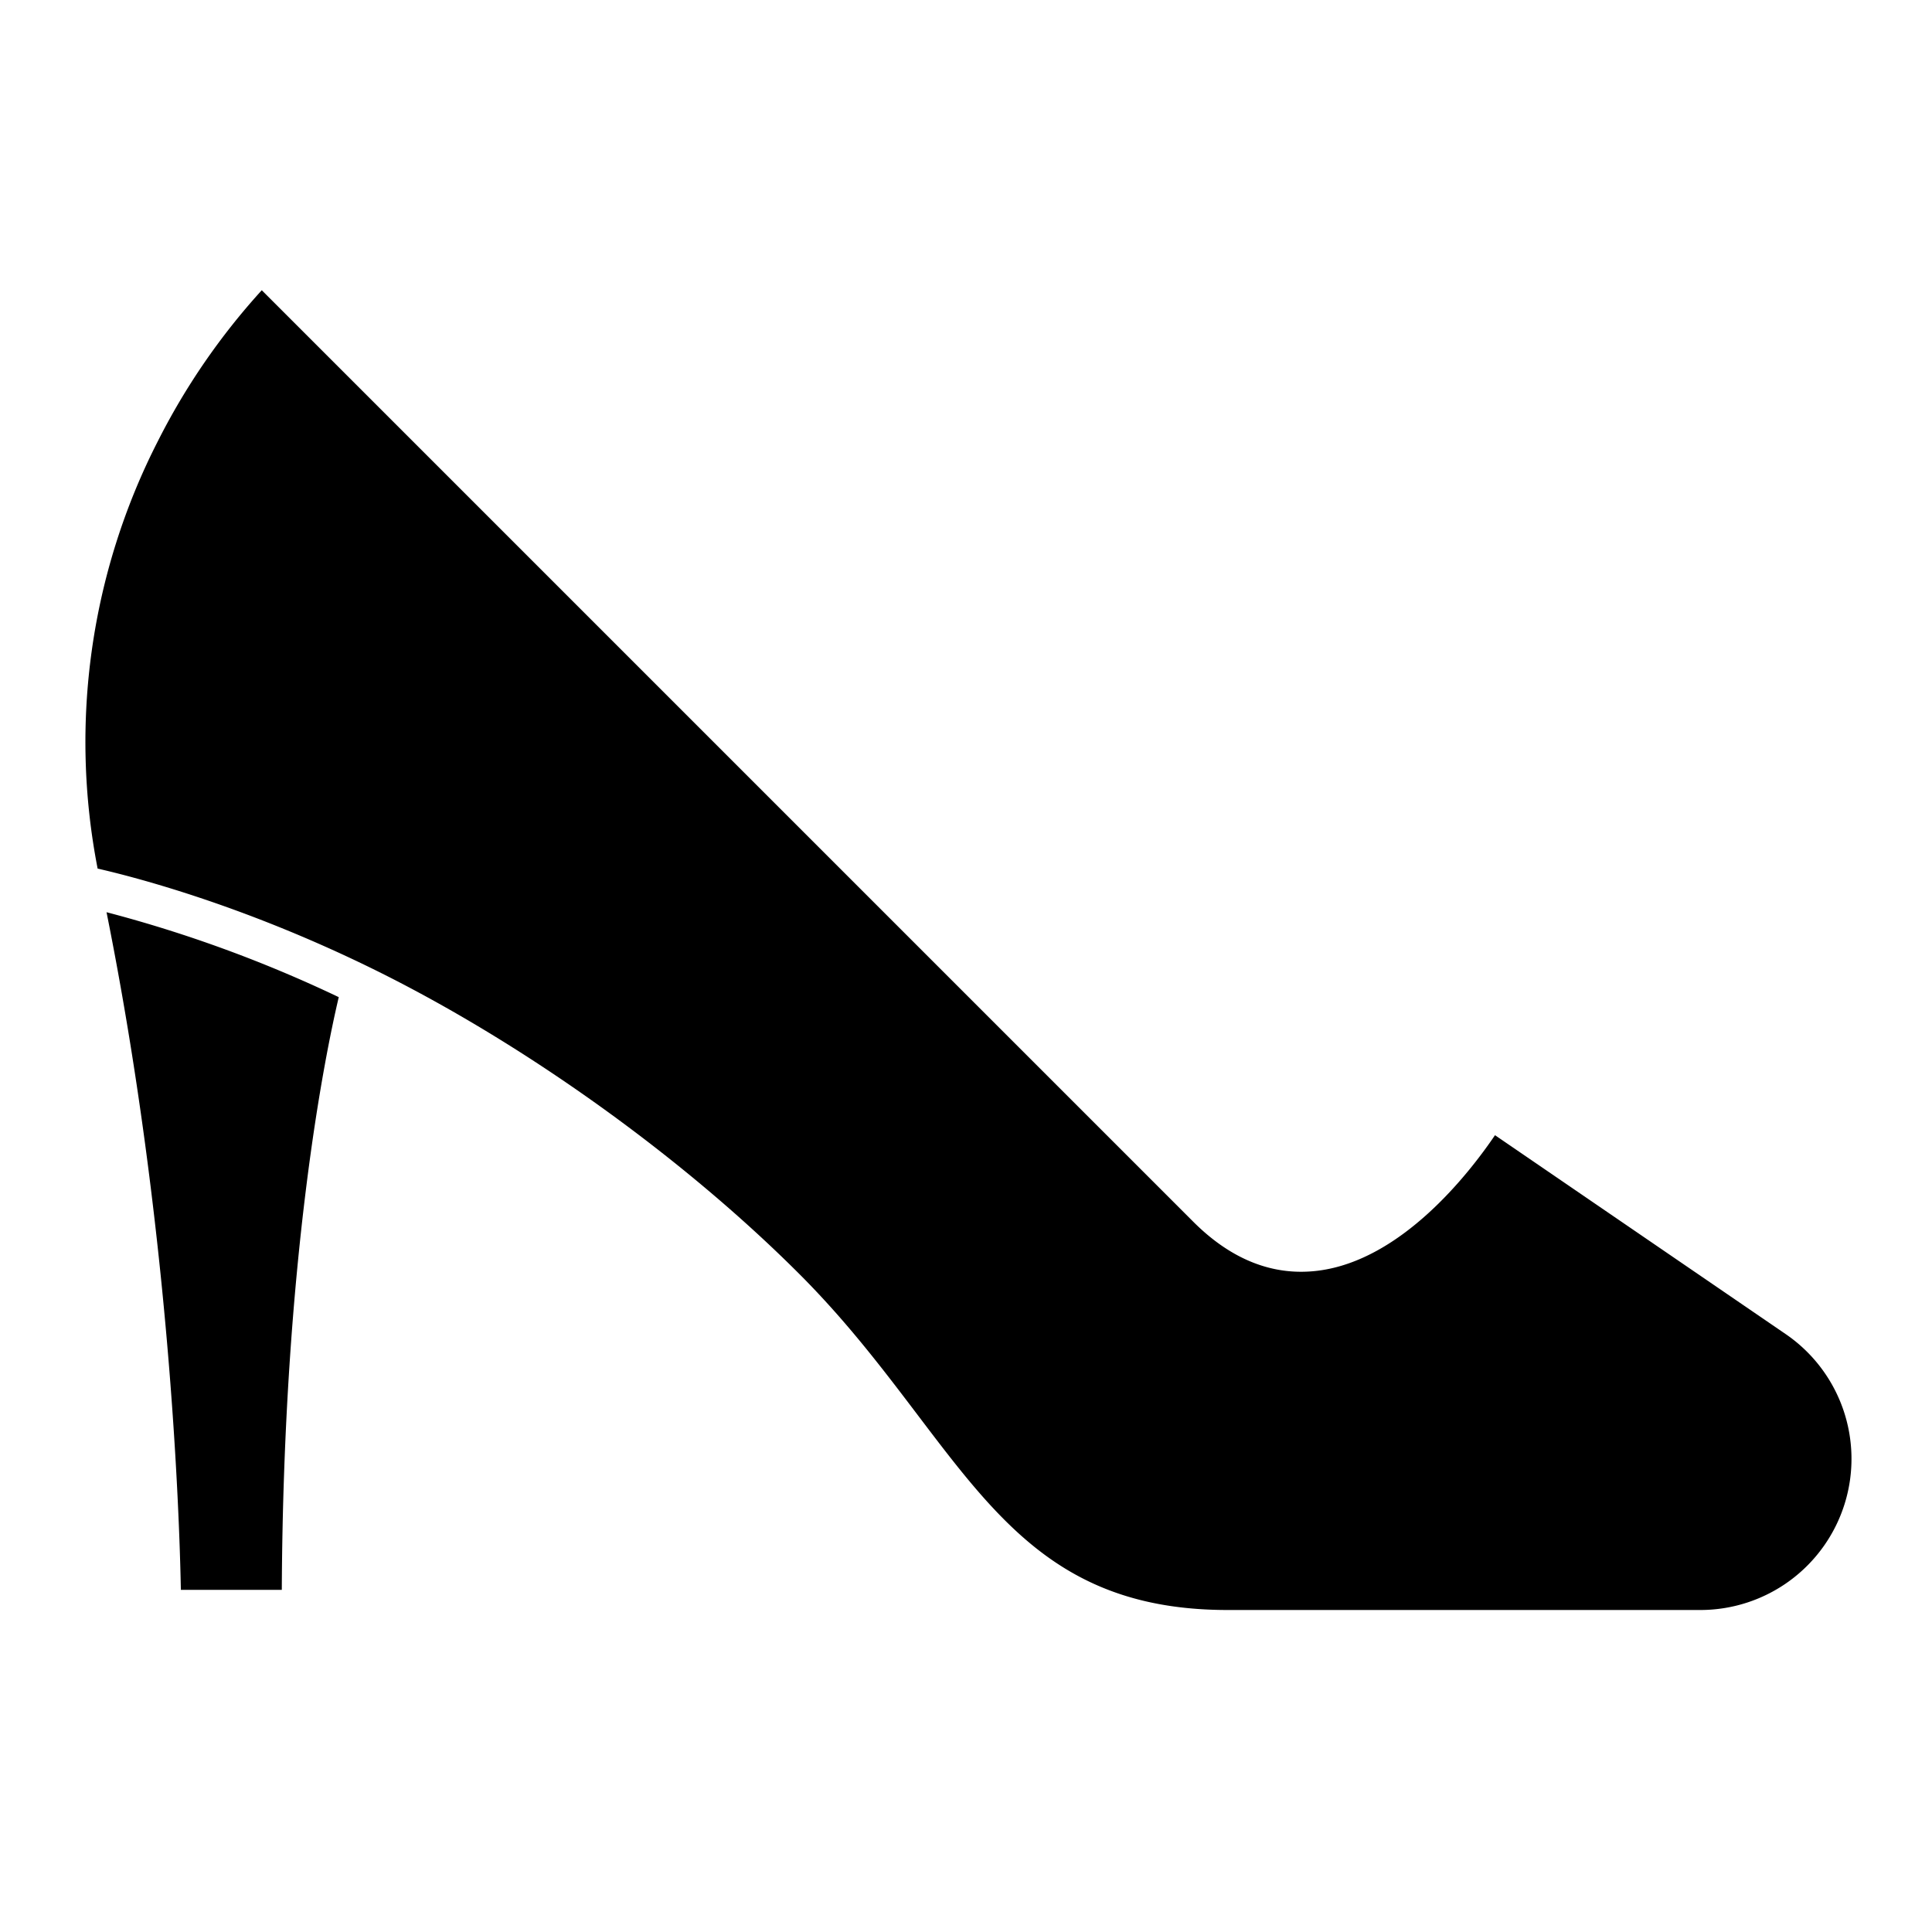 <svg xmlns="http://www.w3.org/2000/svg" viewBox="0 0 672 672" id="high-heel">
  <path d="M98.017 553H62.91c-.506-26.682-3.852-125.964-25.855-235.709a456.15 456.15 0 0 1 80.774 29.542C113.134 366.706 98.586 437.438 98.017 553Zm493.407 7H427c-56.388 0-79.034-29.873-107.706-67.694-12.188-16.077-24.79-32.7-41.344-49.256-41.019-41.019-96.614-80.738-148.746-106.276a6.586 6.586 0 0 0-.239-.116c-45.008-22.015-82.272-31.639-95.007-34.54A229.981 229.981 0 0 1 54.98 153.306a235.693 235.693 0 0 1 36.071-52.356l324 324c13.305 13.306 27.964 19.03 43.576 17.009 28.963-3.749 52.304-33.739 61.373-47.107l101.11 69.181A52.576 52.576 0 0 1 591.424 560Z"></path>
</svg>
